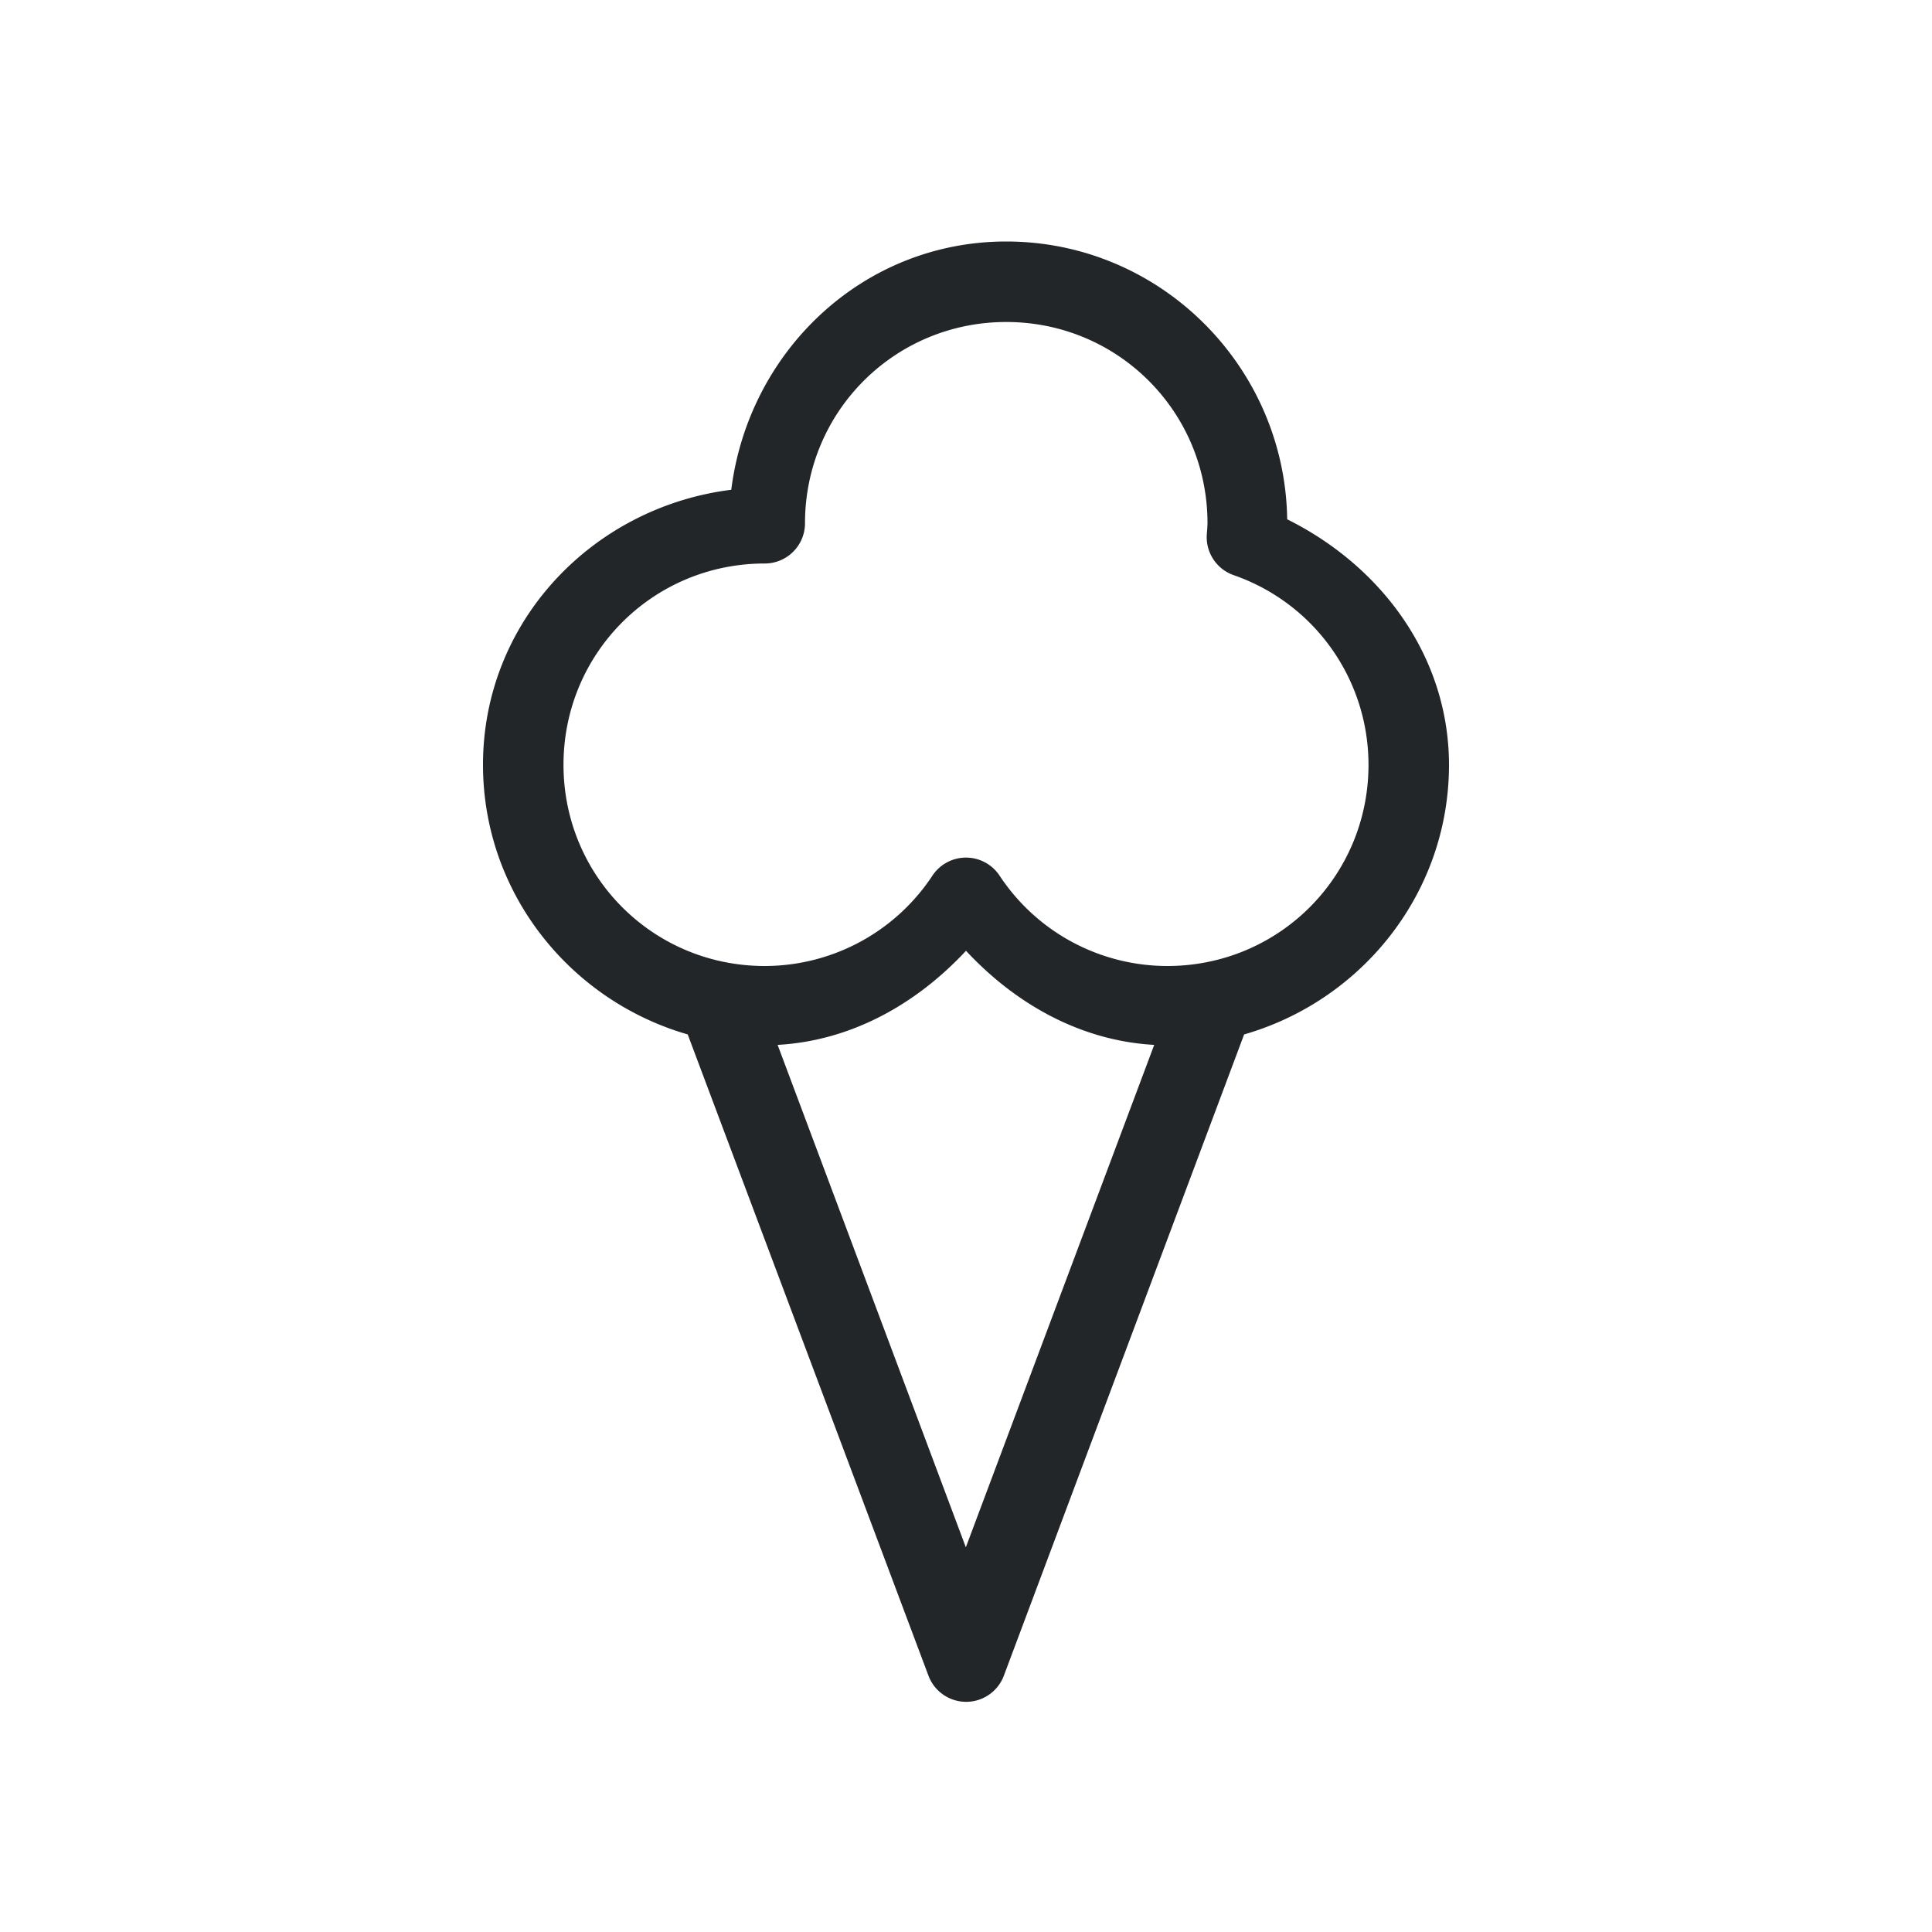 <svg xmlns="http://www.w3.org/2000/svg" viewBox="0 0 24 24">
  <defs id="defs3051">
    <style type="text/css" id="current-color-scheme">
      .ColorScheme-Text {
        color:#232629;
      }
      </style>
  </defs><g transform="translate(1,1)">
 <path
     style="fill:currentColor;"
     d="M 11.5 2 C 9.72 2 8.3 3.361 8.084 5.084 C 6.361 5.3 5 6.72 5 8.5 C 5 10.093 6.082 11.429 7.543 11.85 L 10.533 19.814 A 0.5 0.5 0 0 0 11.471 19.814 L 14.455 11.85 C 15.917 11.43 17 10.094 17 8.5 C 16.998 7.162 16.167 6.036 14.99 5.451 C 14.962 3.548 13.41 2 11.5 2 z M 11.5 3 C 12.886 3 13.999 4.112 14 5.498 C 13.999 5.542 13.996 5.585 13.992 5.629 A 0.5 0.5 0 0 0 14.326 6.145 C 15.33 6.495 15.999 7.437 16 8.5 C 16 9.887 14.887 11 13.5 11 C 12.661 10.999 11.881 10.579 11.418 9.879 A 0.5 0.5 0 0 0 10.582 9.879 C 10.119 10.579 9.339 10.999 8.5 11 C 7.113 11 6 9.887 6 8.5 C 6 7.113 7.113 6 8.5 6 A 0.5 0.5 0 0 0 9 5.5 C 9 4.113 10.113 3 11.5 3 z M 11 10.811 C 11.618 11.475 12.427 11.929 13.338 11.98 L 10.998 18.221 L 8.66 11.98 C 9.572 11.929 10.381 11.476 11 10.811 z"
     class="ColorScheme-Text"
     />
</g></svg>
